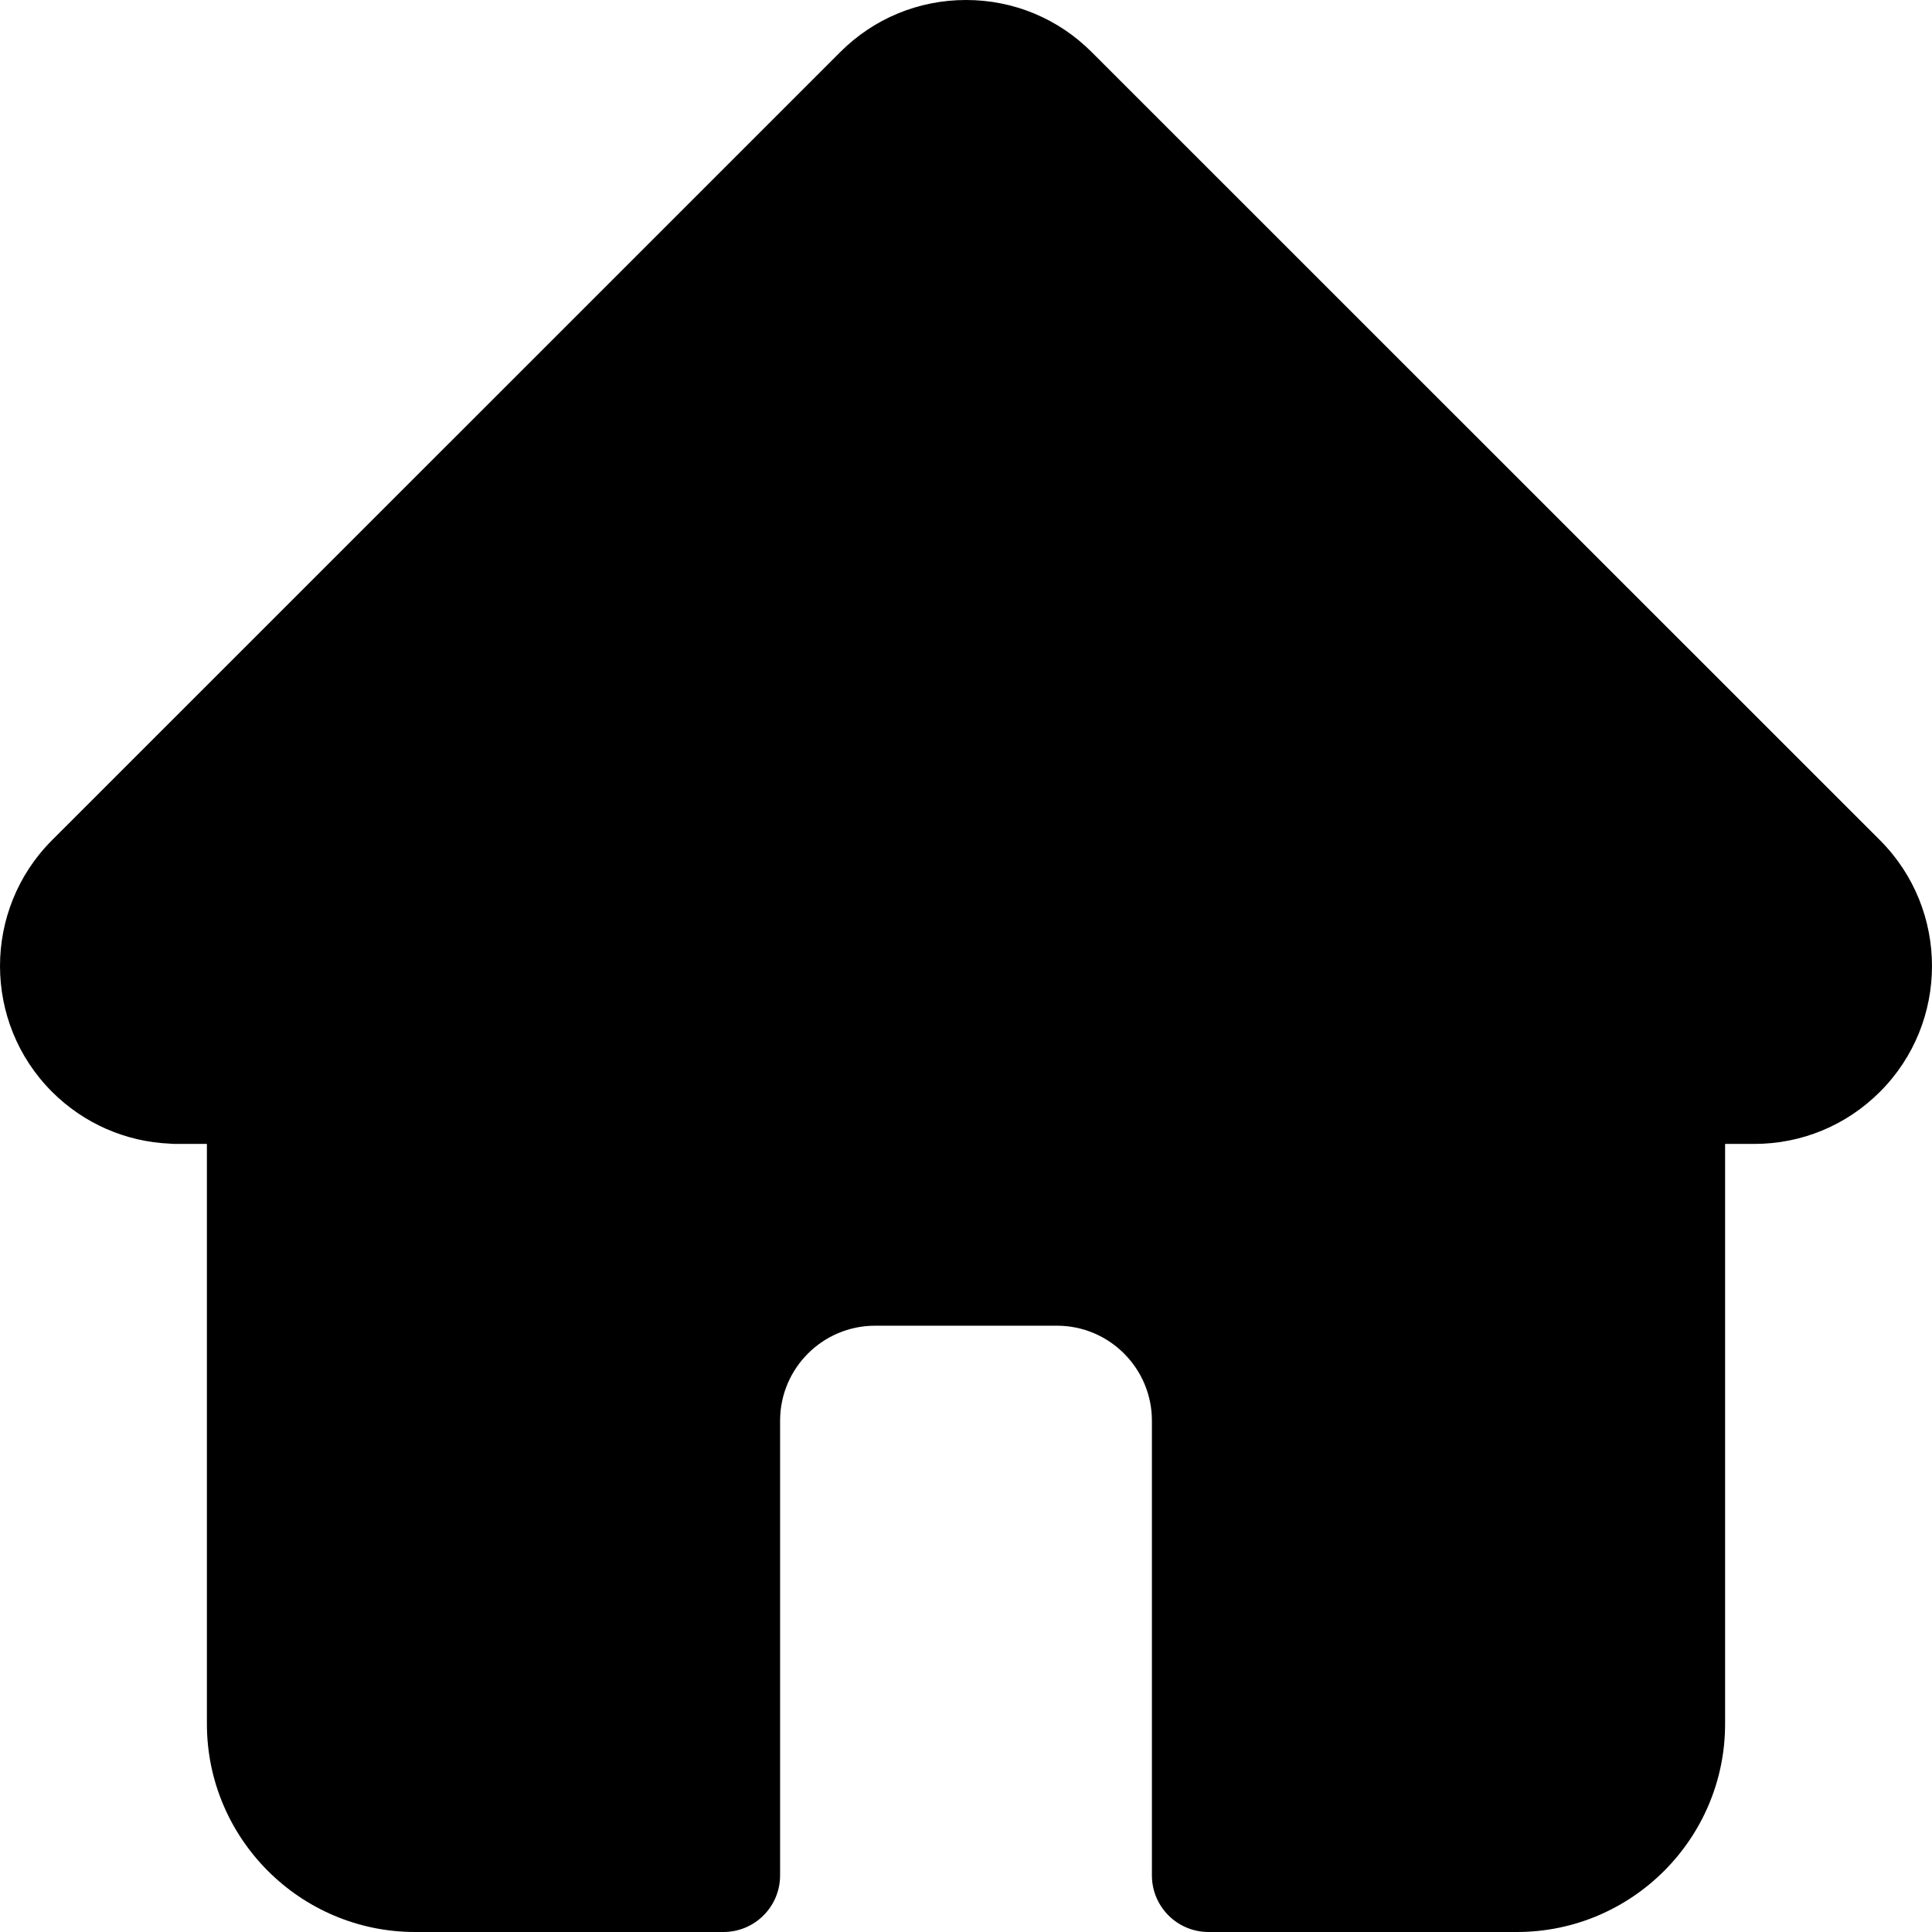 <svg width="22" height="22" viewBox="0 0 22 22" fill="none" xmlns="http://www.w3.org/2000/svg">
<path d="M21.409 9.569C21.409 9.568 21.408 9.568 21.407 9.567L12.432 0.594C12.05 0.211 11.541 0 11 0C10.459 0 9.95 0.211 9.568 0.593L0.597 9.563C0.594 9.566 0.591 9.569 0.588 9.572C-0.197 10.362 -0.196 11.644 0.592 12.432C0.952 12.792 1.428 13.001 1.936 13.023C1.957 13.025 1.978 13.026 1.999 13.026H2.356V19.63C2.356 20.937 3.42 22 4.727 22H8.238C8.594 22 8.883 21.712 8.883 21.355V16.178C8.883 15.581 9.368 15.096 9.965 15.096H12.036C12.632 15.096 13.117 15.581 13.117 16.178V21.355C13.117 21.712 13.406 22 13.762 22H17.273C18.581 22 19.644 20.937 19.644 19.63V13.026H19.976C20.517 13.026 21.025 12.815 21.408 12.432C22.197 11.643 22.197 10.359 21.409 9.569V9.569Z" fill="black"/>
</svg>
